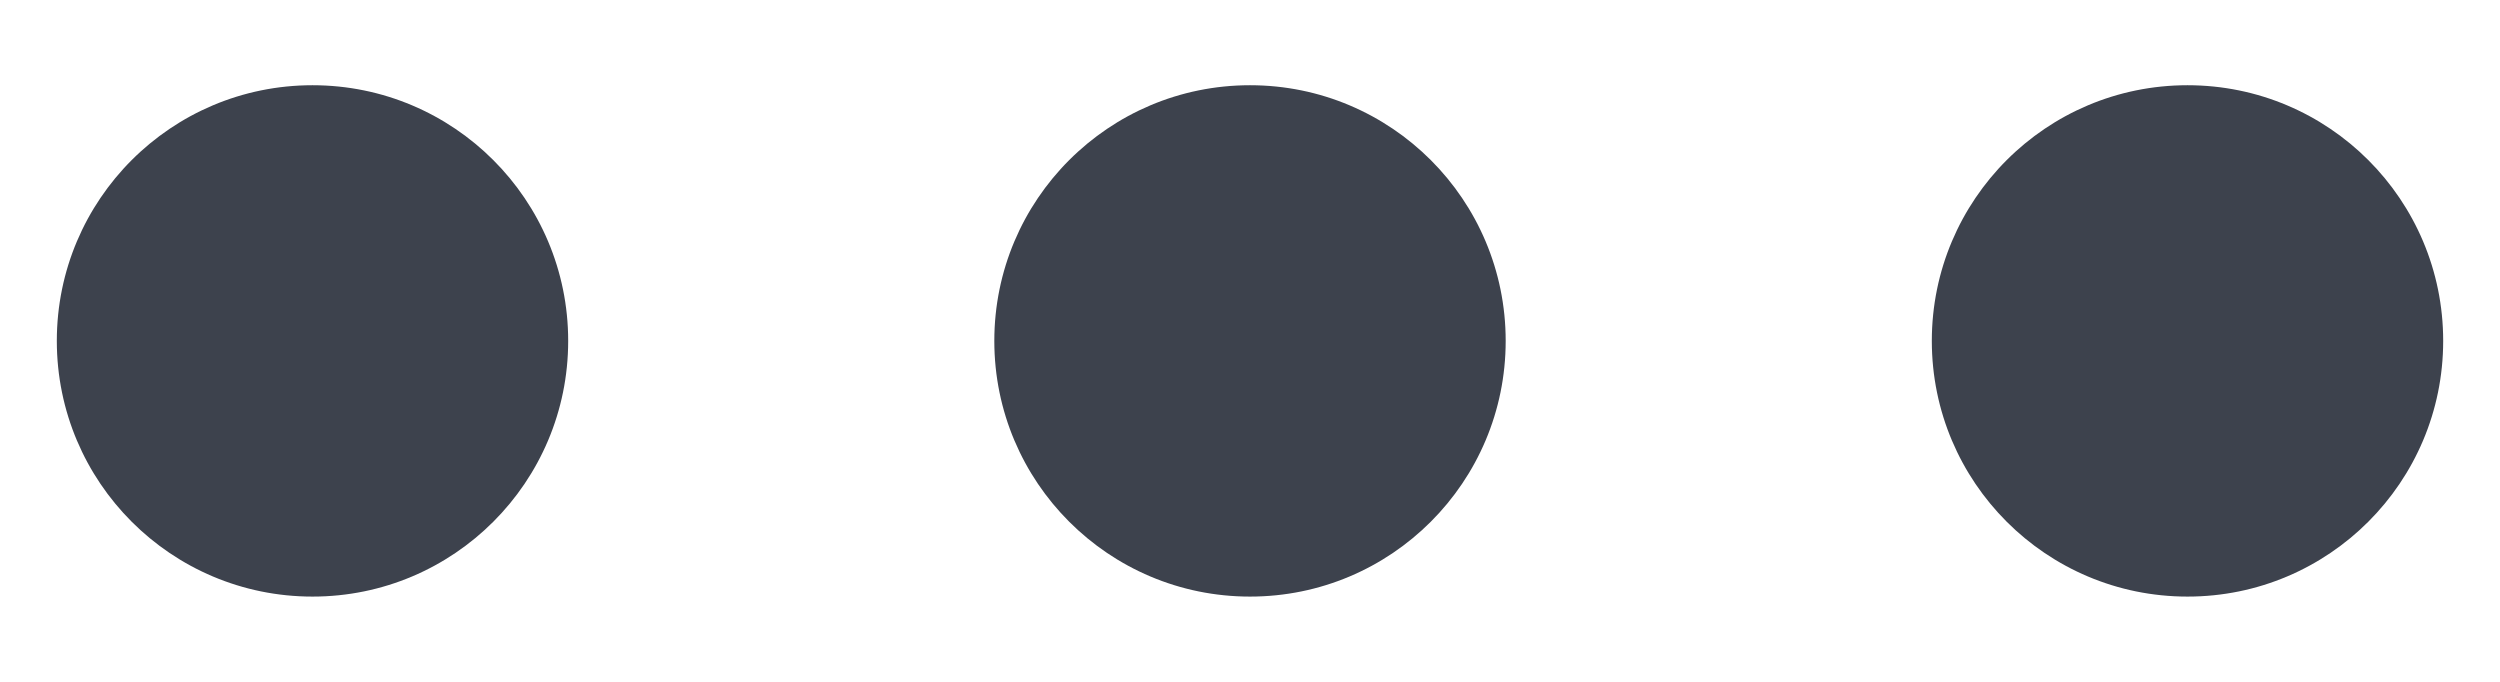 <svg width="22" height="6" viewBox="0 0 22 6" fill="none" xmlns="http://www.w3.org/2000/svg">
<path d="M5 3C5 4.243 3.993 5.25 2.75 5.25C1.507 5.25 0.5 4.243 0.5 3C0.5 1.757 1.507 0.75 2.75 0.75C3.993 0.75 5 1.757 5 3Z" fill="#3D424D"/>
<path d="M11 5.25C12.243 5.25 13.25 4.243 13.25 3C13.25 1.757 12.243 0.75 11 0.75C9.757 0.75 8.75 1.757 8.75 3C8.75 4.243 9.757 5.25 11 5.25Z" fill="#3D424D"/>
<path d="M19.25 5.25C20.493 5.25 21.5 4.243 21.5 3C21.5 1.757 20.493 0.75 19.25 0.75C18.007 0.75 17 1.757 17 3C17 4.243 18.007 5.25 19.25 5.25Z" fill="#3D424D"/>
</svg>
